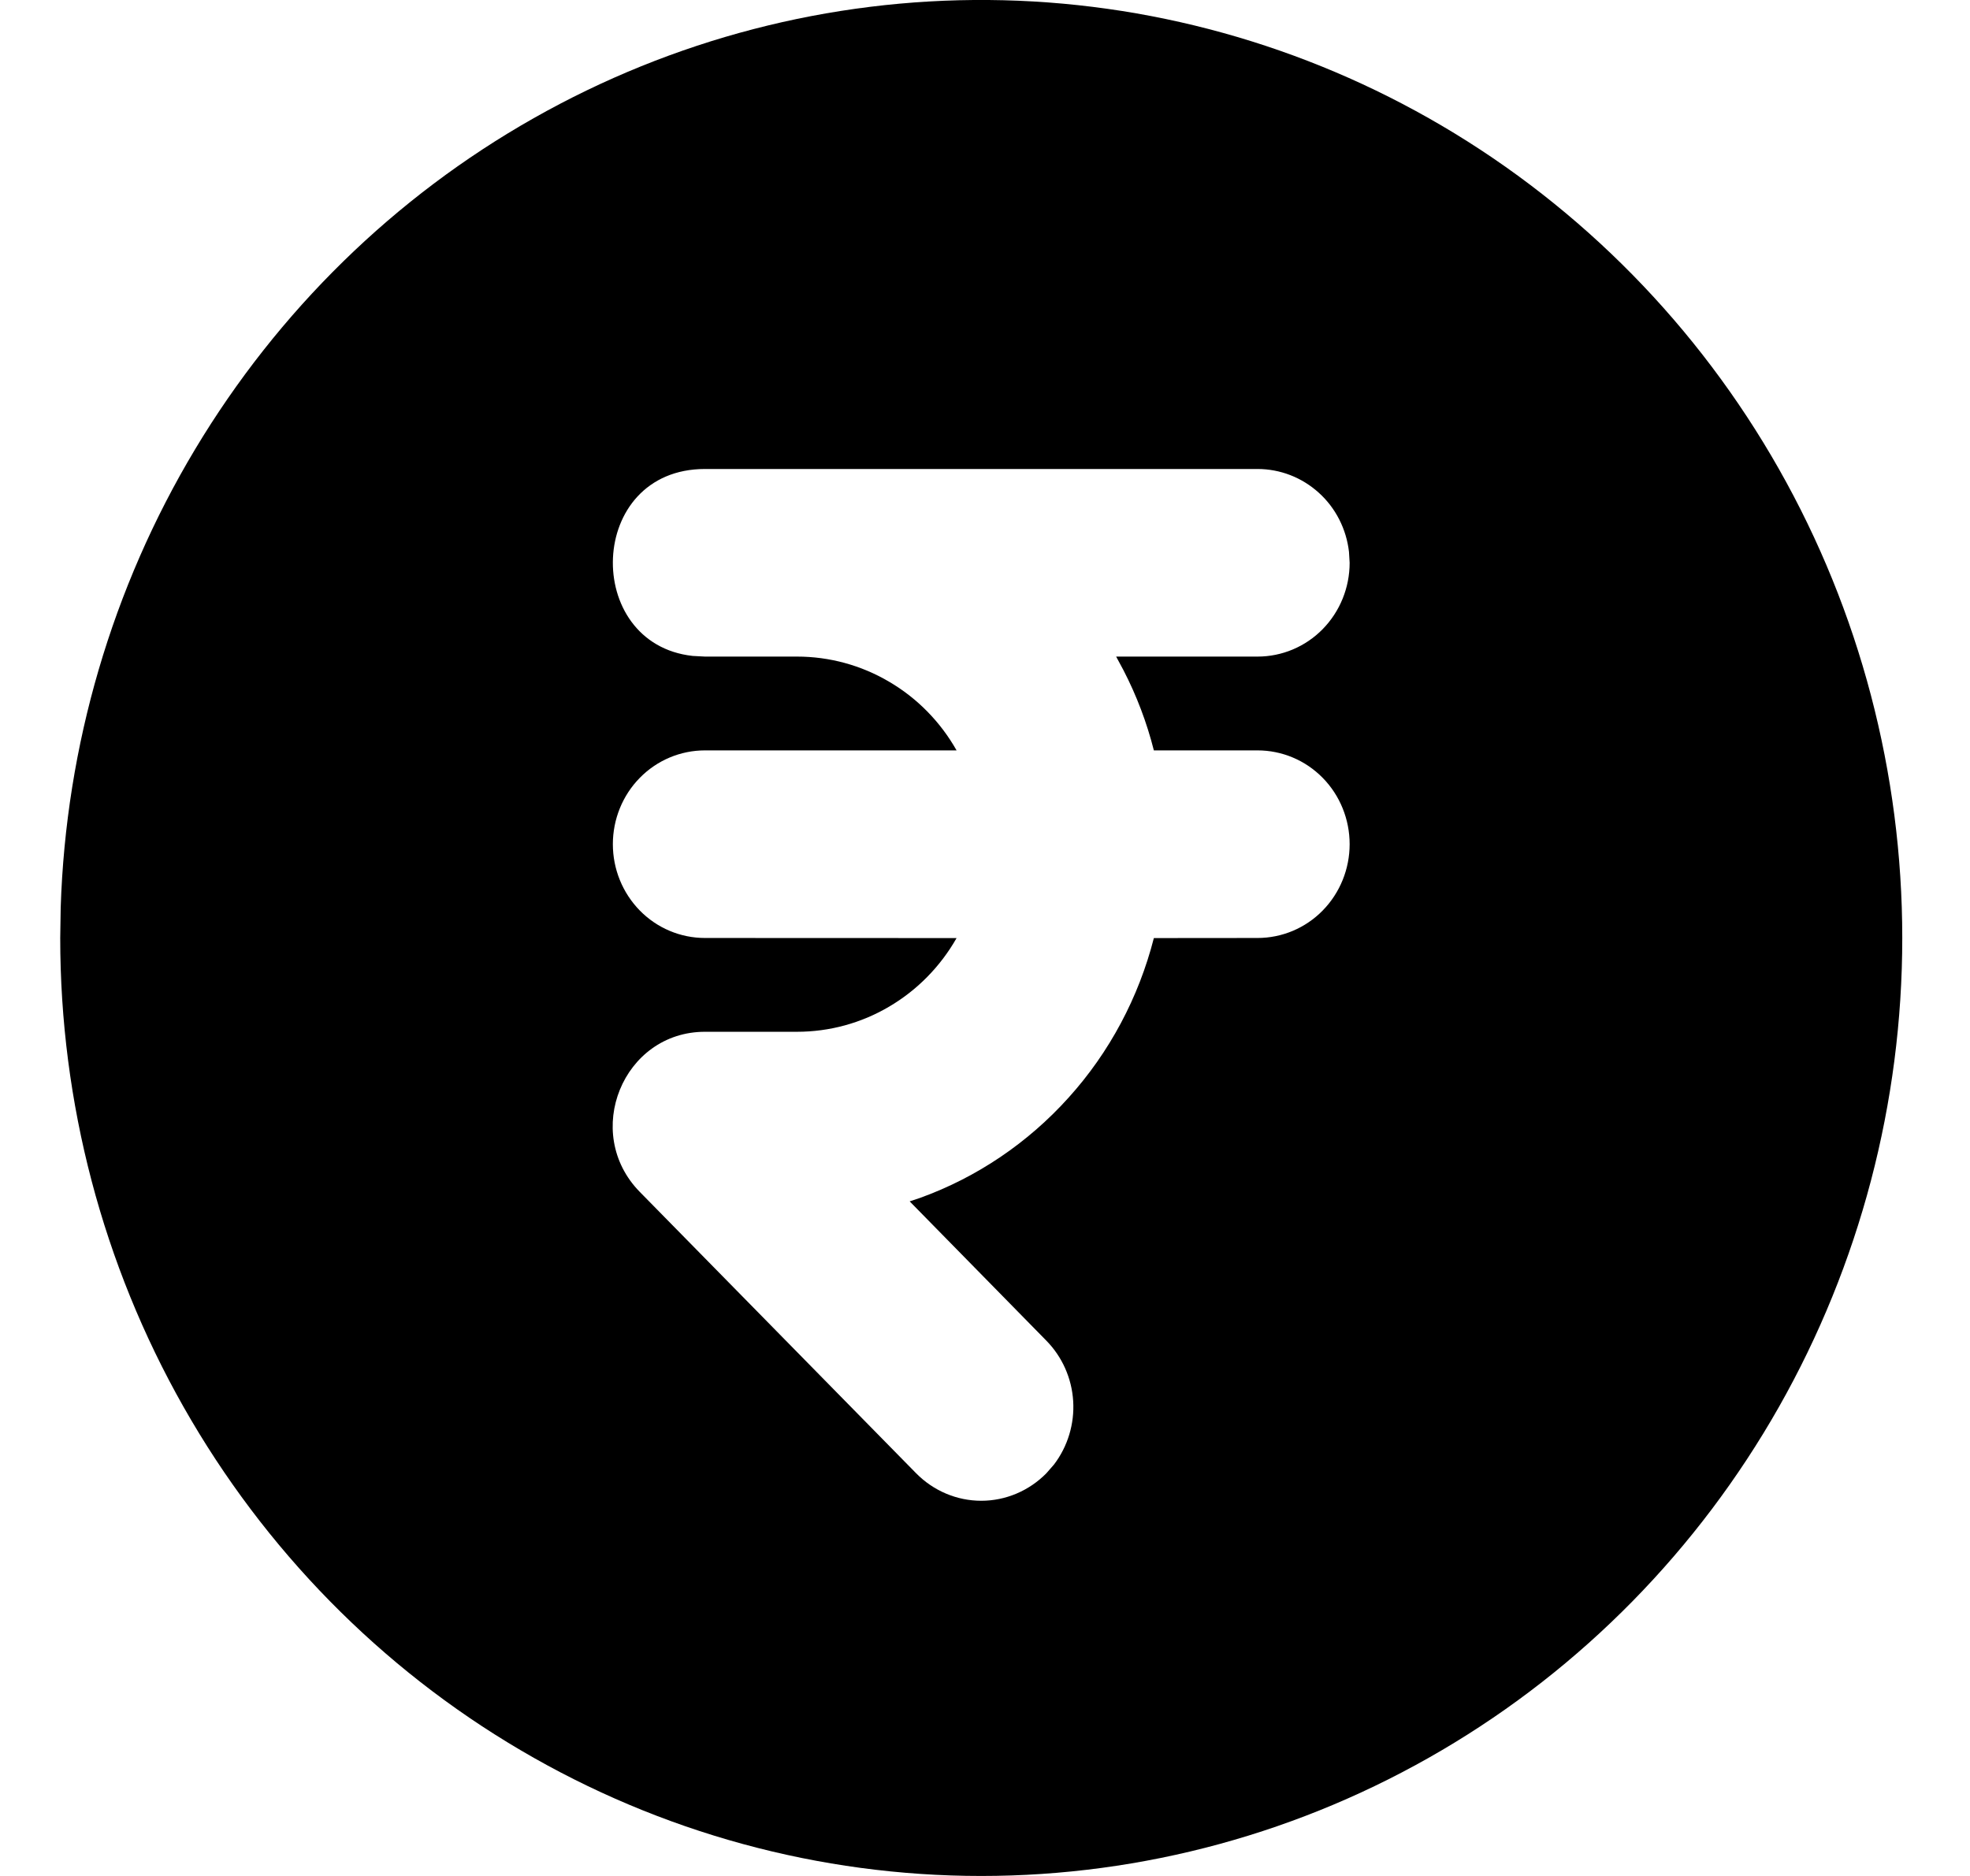 <svg width="21" height="20" viewBox="0 0 21 20" fill="none" xmlns="http://www.w3.org/2000/svg">
<path d="M15.369 1.34C16.862 2.218 18.101 3.48 18.963 5C19.825 6.52 20.278 8.245 20.278 10C20.278 11.756 19.825 13.48 18.963 15C18.101 16.52 16.862 17.783 15.369 18.66C13.876 19.538 12.183 20 10.46 20C8.736 20 7.043 19.538 5.551 18.66C4.058 17.783 2.819 16.52 1.957 15C1.095 13.48 0.642 11.755 0.642 10L0.647 9.676C0.702 7.949 1.195 6.266 2.079 4.791C2.963 3.316 4.206 2.099 5.689 1.26C7.172 0.42 8.843 -0.014 10.54 0C12.236 0.014 13.9 0.476 15.369 1.34ZM13.405 5H7.515C6.251 5 6.207 6.864 7.384 6.993L7.515 7H8.496C8.841 7 9.18 7.092 9.478 7.268C9.777 7.443 10.025 7.696 10.197 8H7.515C7.254 8 7.004 8.105 6.82 8.293C6.636 8.48 6.533 8.735 6.533 9C6.533 9.265 6.636 9.519 6.82 9.707C7.004 9.895 7.254 10 7.515 10L10.197 10.001C10.024 10.305 9.776 10.557 9.478 10.732C9.18 10.908 8.841 11 8.496 11H7.515C6.641 11 6.202 12.077 6.82 12.707L9.766 15.707C9.95 15.894 10.2 16 10.46 16C10.72 16 10.97 15.894 11.154 15.707L11.236 15.613C11.382 15.421 11.455 15.18 11.44 14.937C11.425 14.694 11.323 14.465 11.154 14.293L9.697 12.808L9.808 12.771C10.414 12.552 10.958 12.184 11.392 11.701C11.827 11.219 12.138 10.635 12.3 10.001L13.405 10C13.666 10 13.916 9.895 14.1 9.707C14.284 9.519 14.387 9.265 14.387 9C14.387 8.735 14.284 8.48 14.1 8.293C13.916 8.105 13.666 8 13.405 8H12.3C12.225 7.703 12.116 7.416 11.976 7.145L11.898 7H13.405C13.666 7 13.916 6.895 14.1 6.707C14.284 6.519 14.387 6.265 14.387 6L14.38 5.883C14.352 5.64 14.238 5.415 14.058 5.253C13.878 5.09 13.646 5 13.405 5Z" fill="black"/>
</svg>
